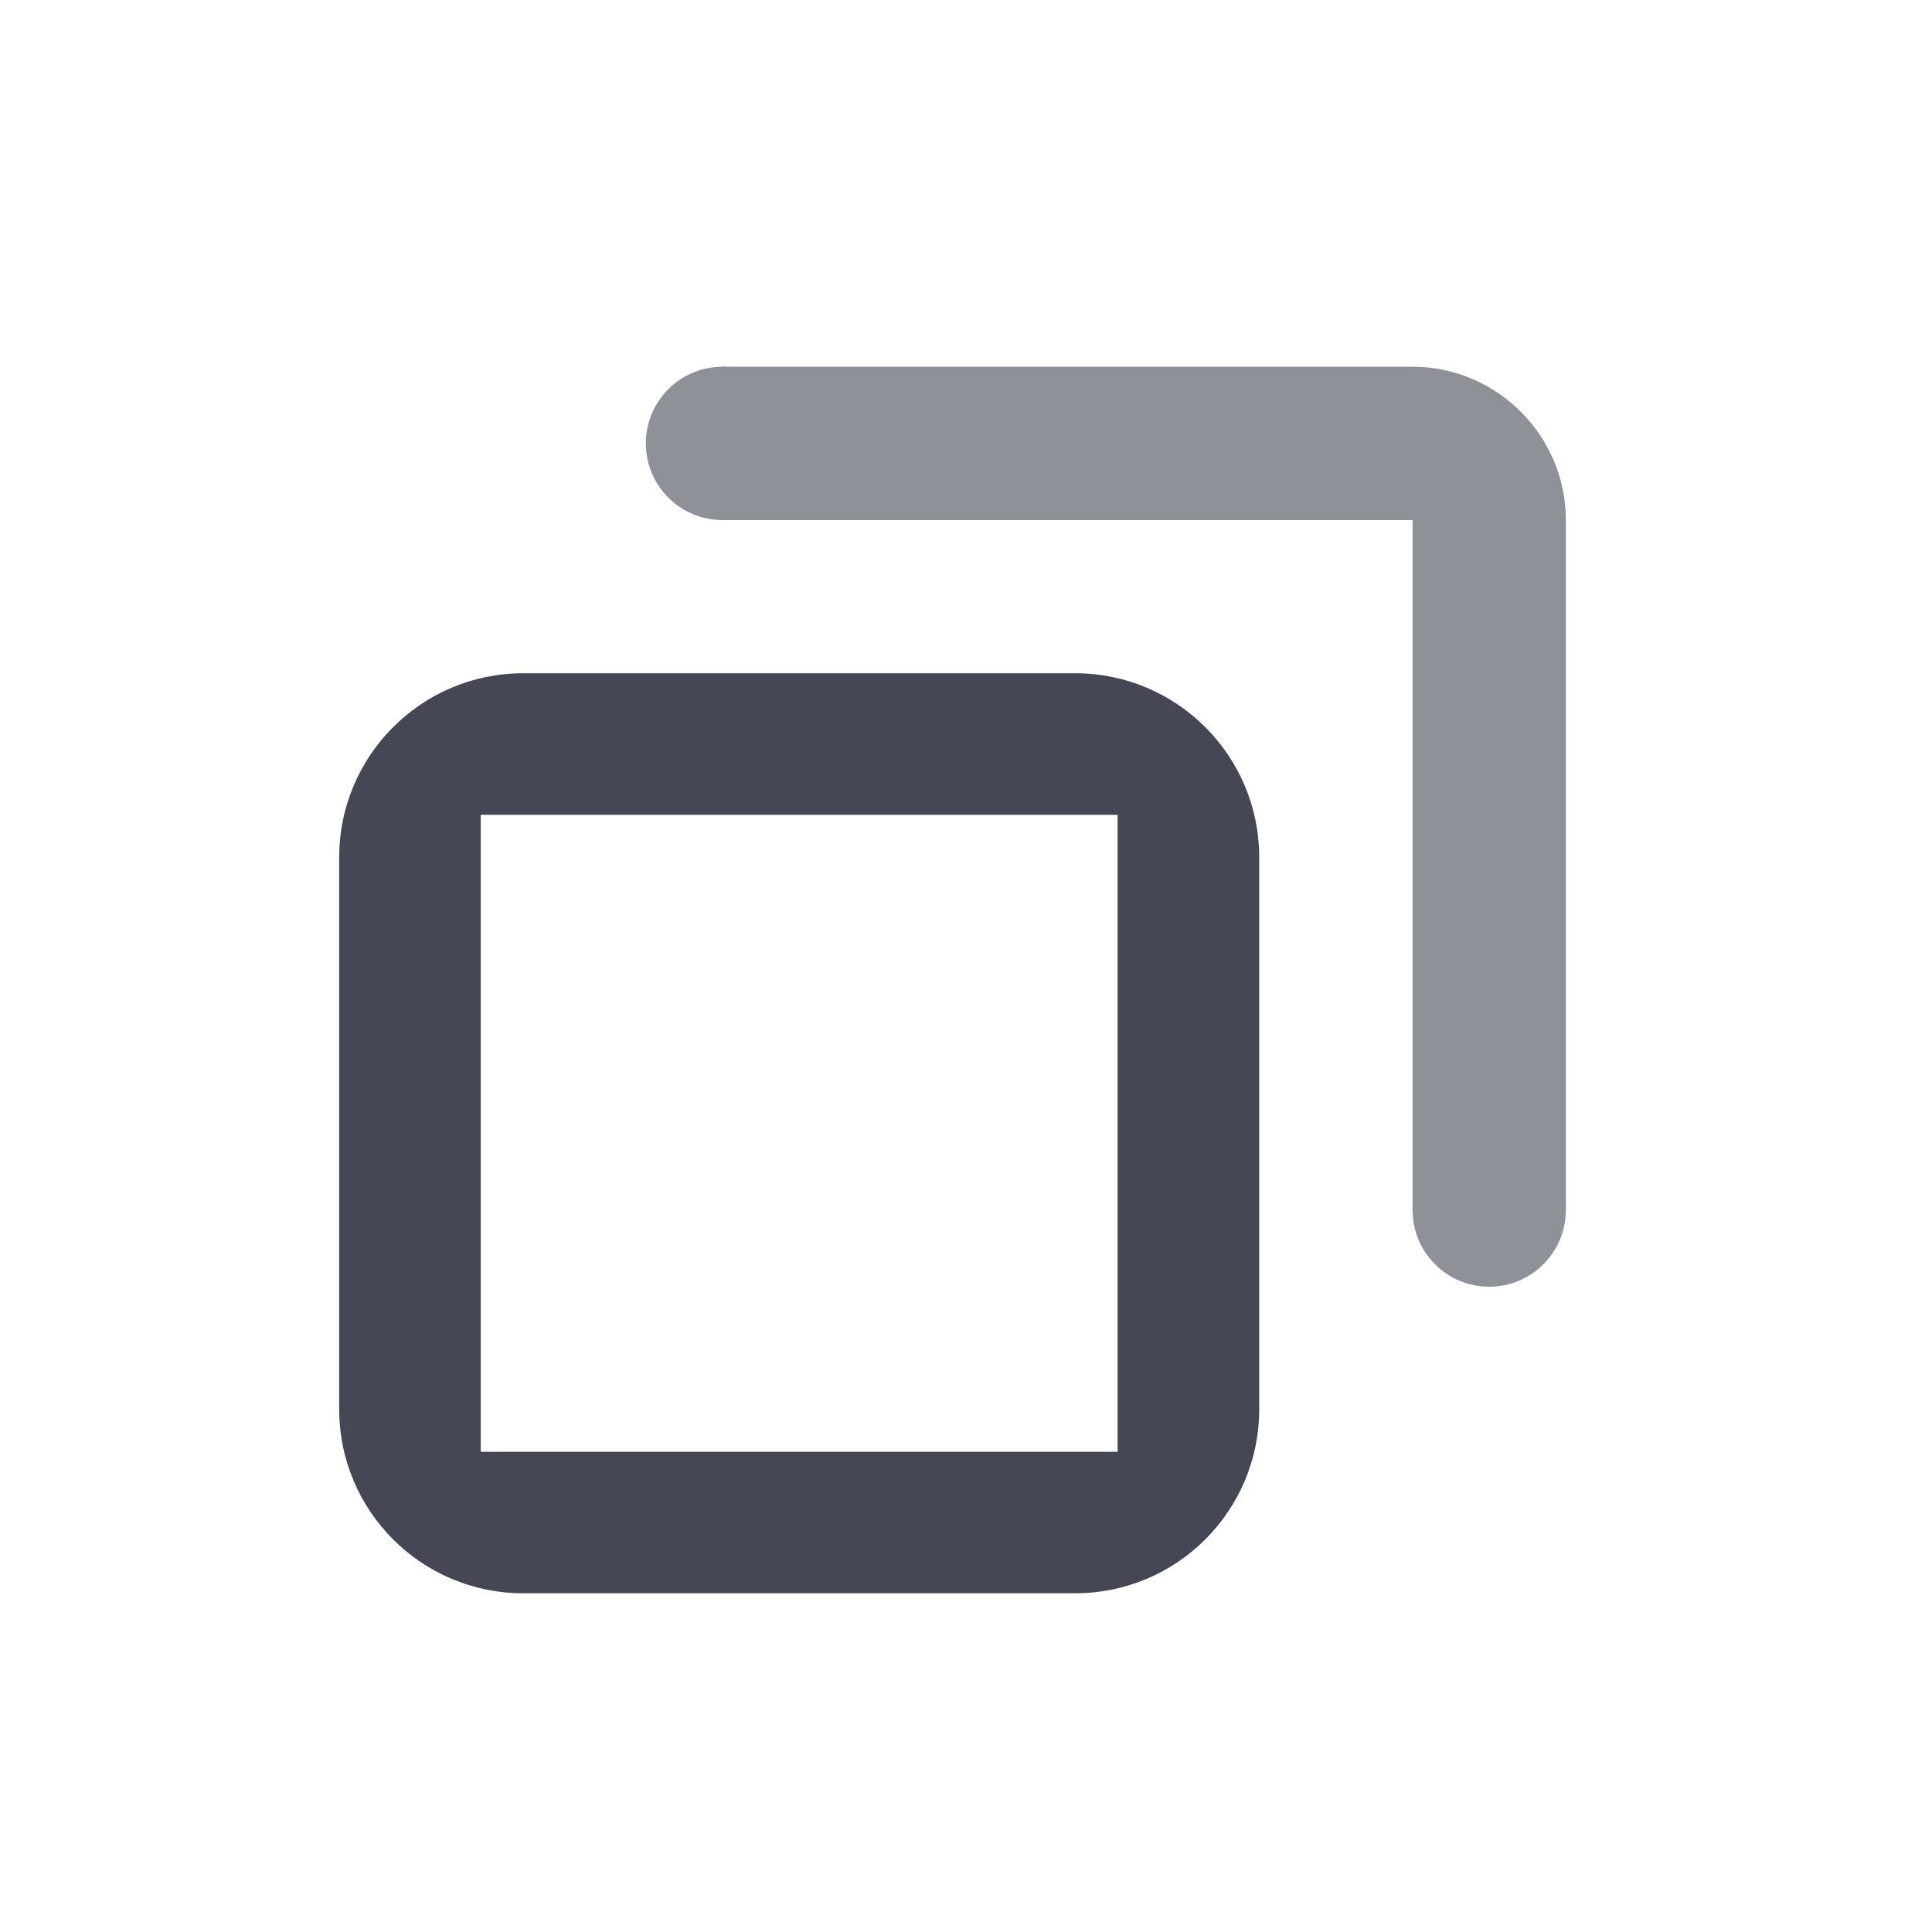<svg width="21" height="21" viewBox="0 0 21 21" fill="none" xmlns="http://www.w3.org/2000/svg">
<path fill-rule="evenodd" clip-rule="evenodd" d="M5.687 7.318C4.582 7.318 3.687 8.214 3.687 9.318V15.318C3.687 16.423 4.582 17.318 5.687 17.318H11.687C12.791 17.318 13.687 16.423 13.687 15.318V9.318C13.687 8.214 12.791 7.318 11.687 7.318H5.687ZM12.148 8.857H5.225V15.78H12.148V8.857Z" fill="#454754"/>
<g opacity="0.6">
<path d="M15.354 13.153V5.653H7.854V3.986H15.354C16.27 3.986 17.02 4.736 17.02 5.653V13.153H15.354Z" fill="#454754"/>
<path d="M17.02 13.153C17.02 13.613 16.647 13.986 16.187 13.986C15.727 13.986 15.354 13.613 15.354 13.153C15.354 12.693 15.727 12.32 16.187 12.32C16.647 12.32 17.02 12.693 17.02 13.153Z" fill="#454754"/>
<path d="M8.687 4.82C8.687 5.28 8.314 5.653 7.854 5.653C7.393 5.653 7.02 5.28 7.02 4.82C7.02 4.359 7.393 3.986 7.854 3.986C8.314 3.986 8.687 4.359 8.687 4.82Z" fill="#454754"/>
</g>
</svg>
